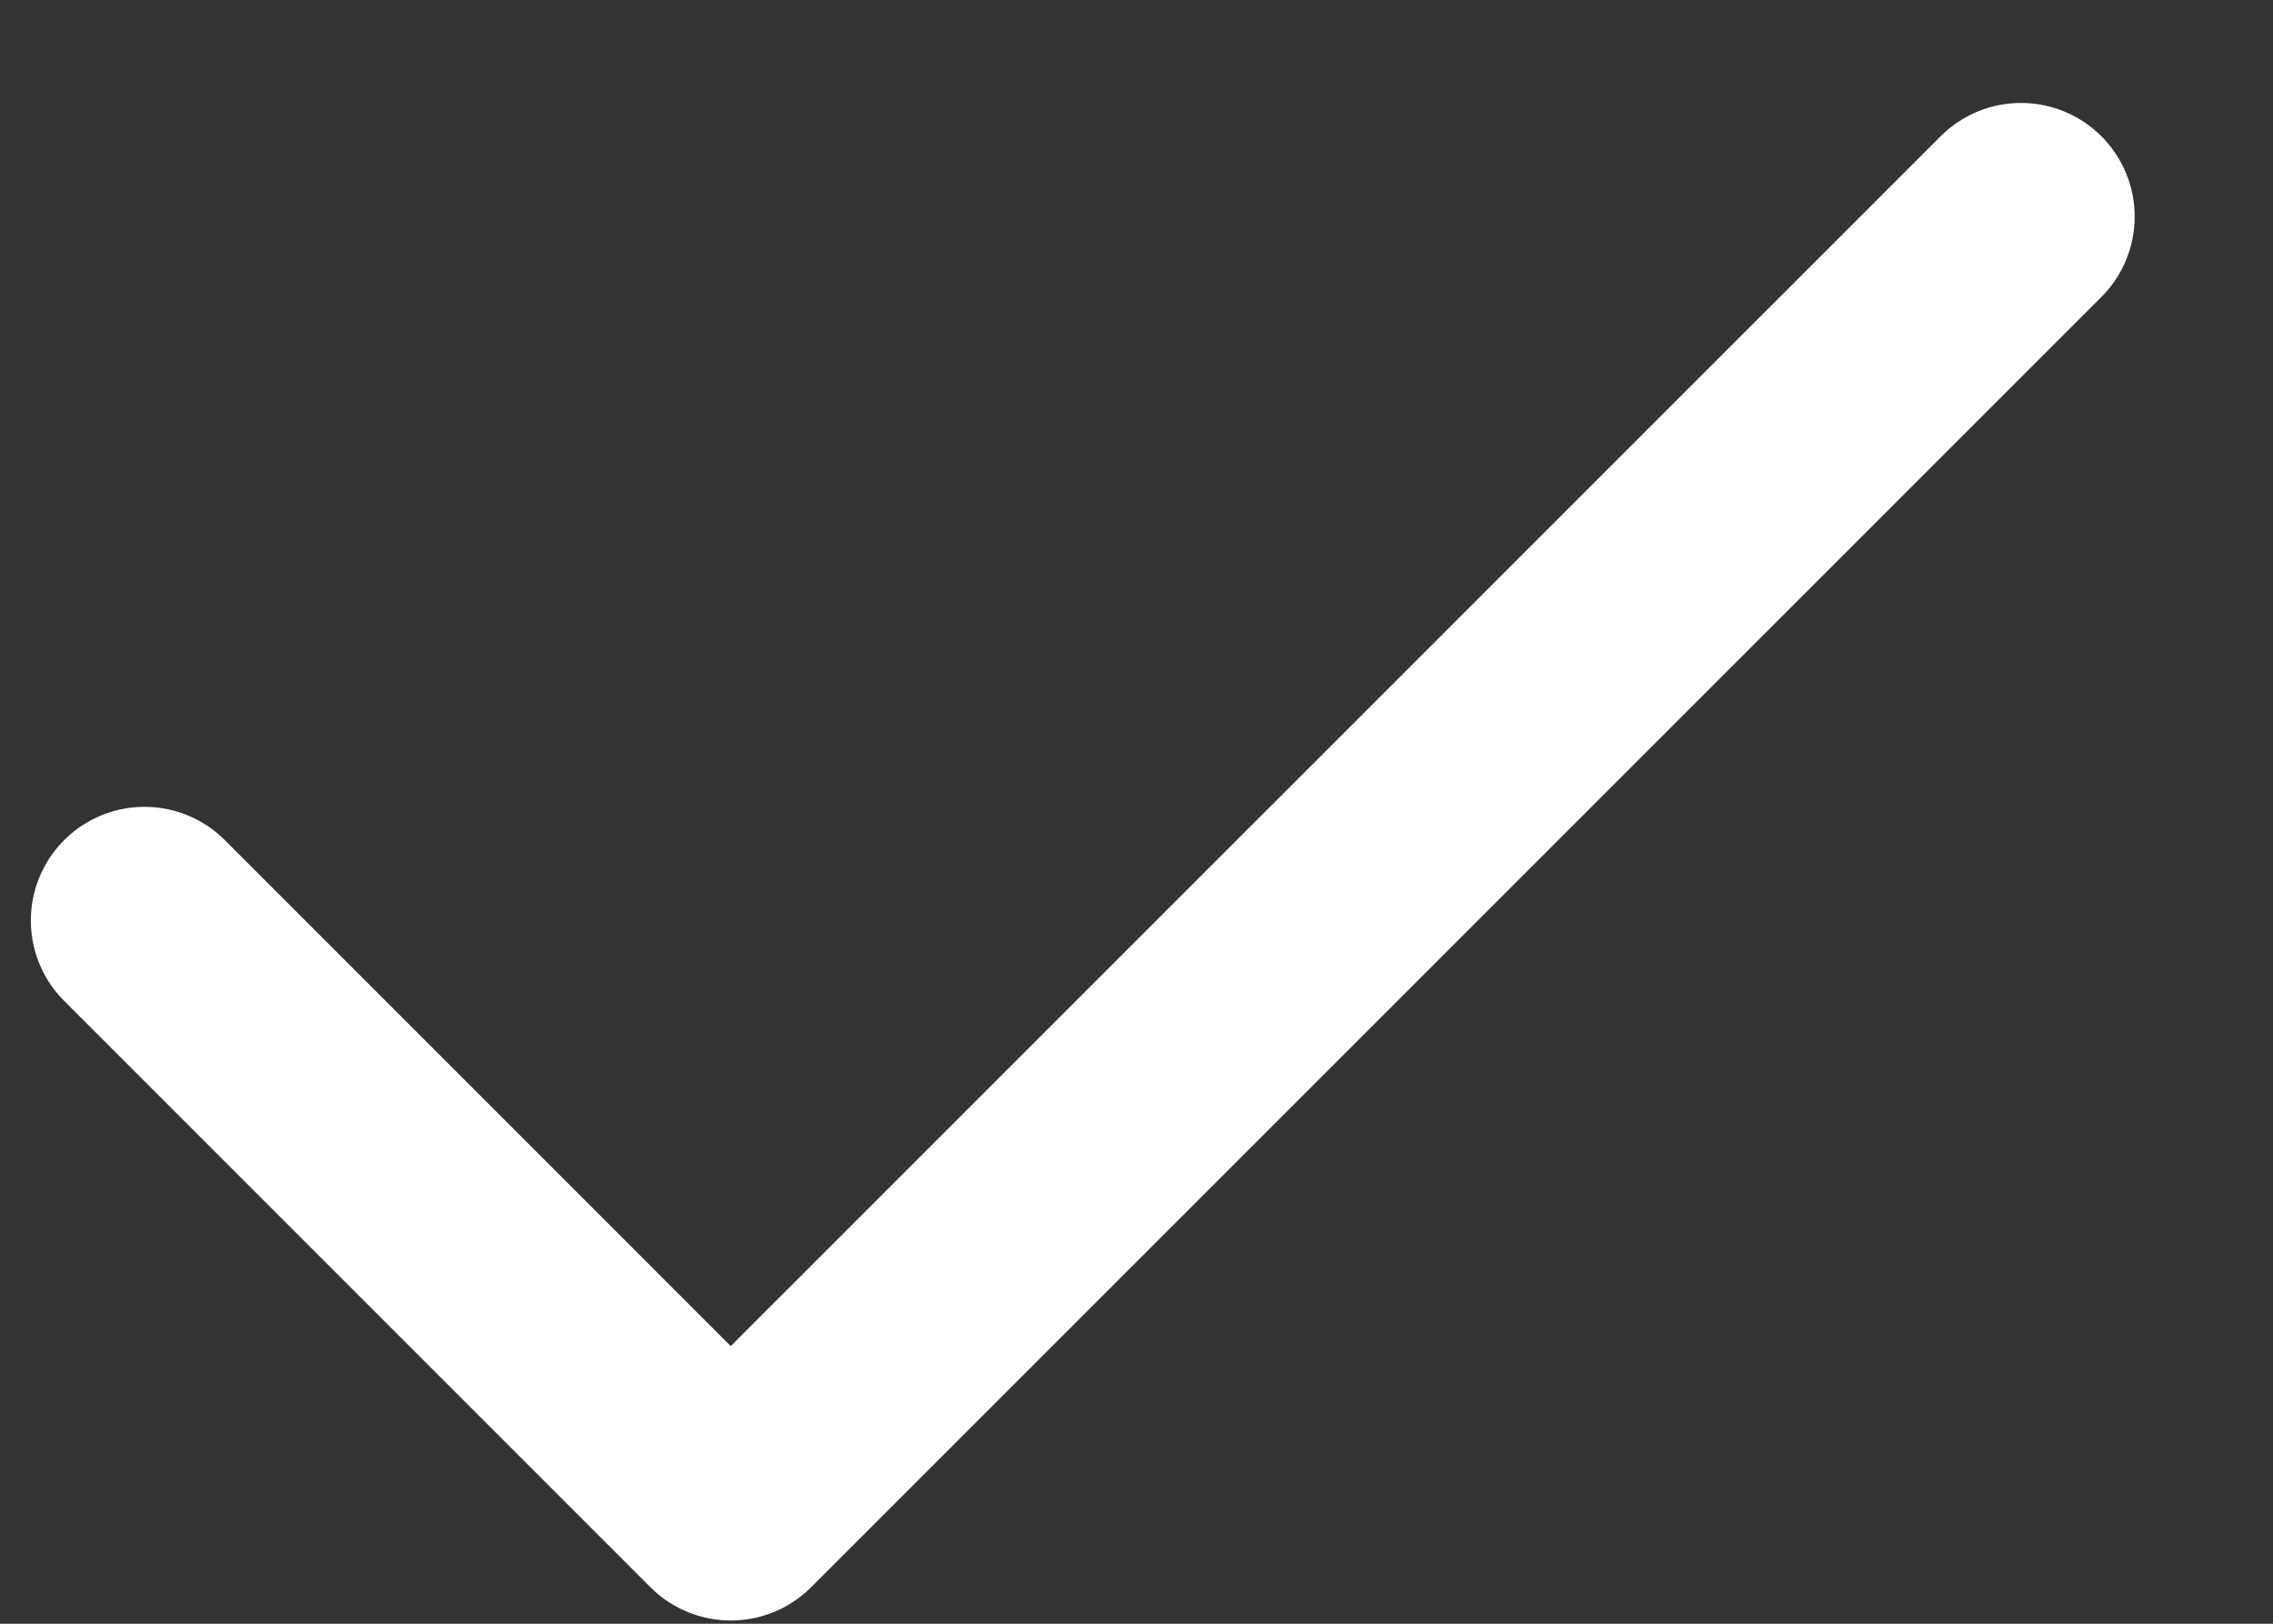 <svg width="14" height="10" viewBox="0 0 14 10" fill="none" xmlns="http://www.w3.org/2000/svg">
<rect x="0" y="0" width="14" height="10" fill="#333333" stroke="none"/>
<path d="M12.448 1.334L4.501 9.28L0.89 5.669" stroke="white" stroke-width="1.4" stroke-linecap="round" stroke-linejoin="round"/>
</svg>
